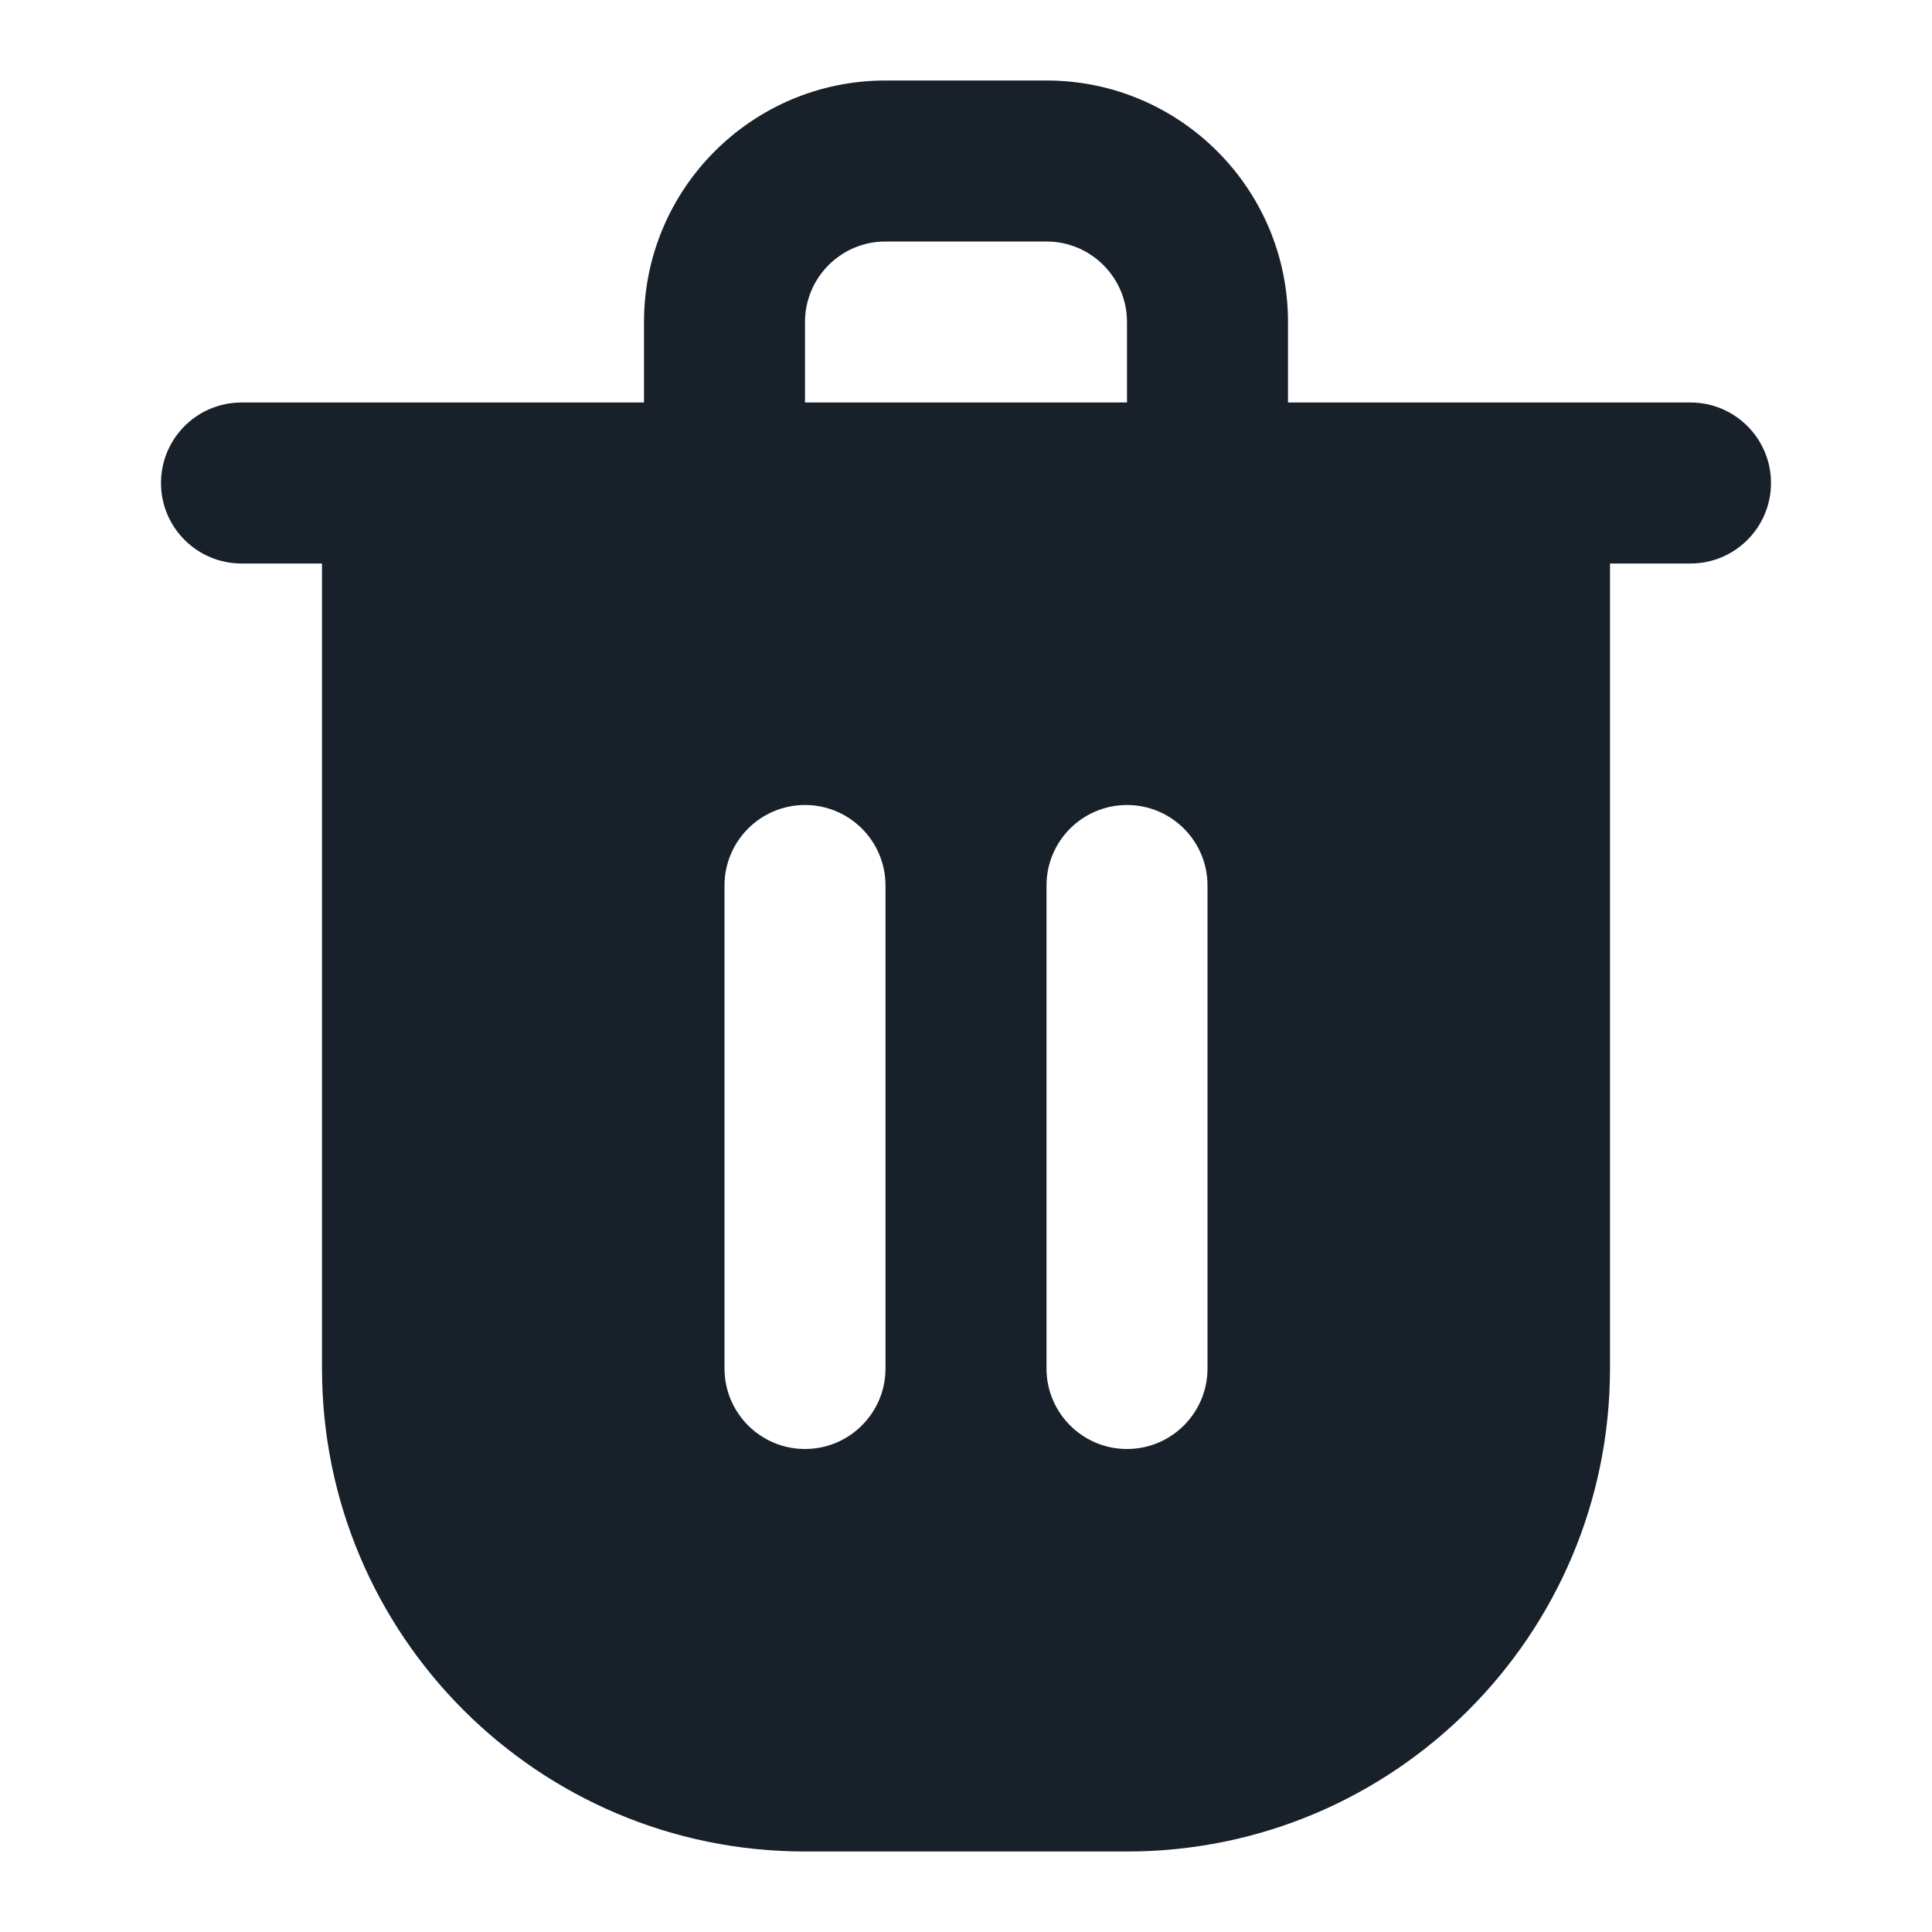 <svg width="12" height="12" viewBox="0 0 12 12" fill="none" xmlns="http://www.w3.org/2000/svg">
<path fill-rule="evenodd" clip-rule="evenodd" d="M4 2V2.5H1.5C1.224 2.5 1 2.724 1 3C1 3.276 1.224 3.5 1.5 3.5H2V8.5C2 10.157 3.343 11.5 5 11.5H7C8.657 11.5 10 10.157 10 8.5V3.5H10.5C10.776 3.5 11 3.276 11 3C11 2.724 10.776 2.5 10.5 2.5H8V2C8 1.172 7.328 0.5 6.5 0.5H5.5C4.672 0.5 4 1.172 4 2ZM6.5 1.5H5.5C5.224 1.5 5 1.724 5 2V2.5H7V2C7 1.724 6.776 1.5 6.5 1.5ZM5 5C5.276 5 5.5 5.224 5.5 5.5V8.5C5.5 8.776 5.276 9 5 9C4.724 9 4.5 8.776 4.5 8.5V5.5C4.5 5.224 4.724 5 5 5ZM7.5 5.5C7.5 5.224 7.276 5 7 5C6.724 5 6.5 5.224 6.5 5.5V8.5C6.5 8.776 6.724 9 7 9C7.276 9 7.5 8.776 7.5 8.5V5.5Z" fill="#18202A"/>
</svg>
